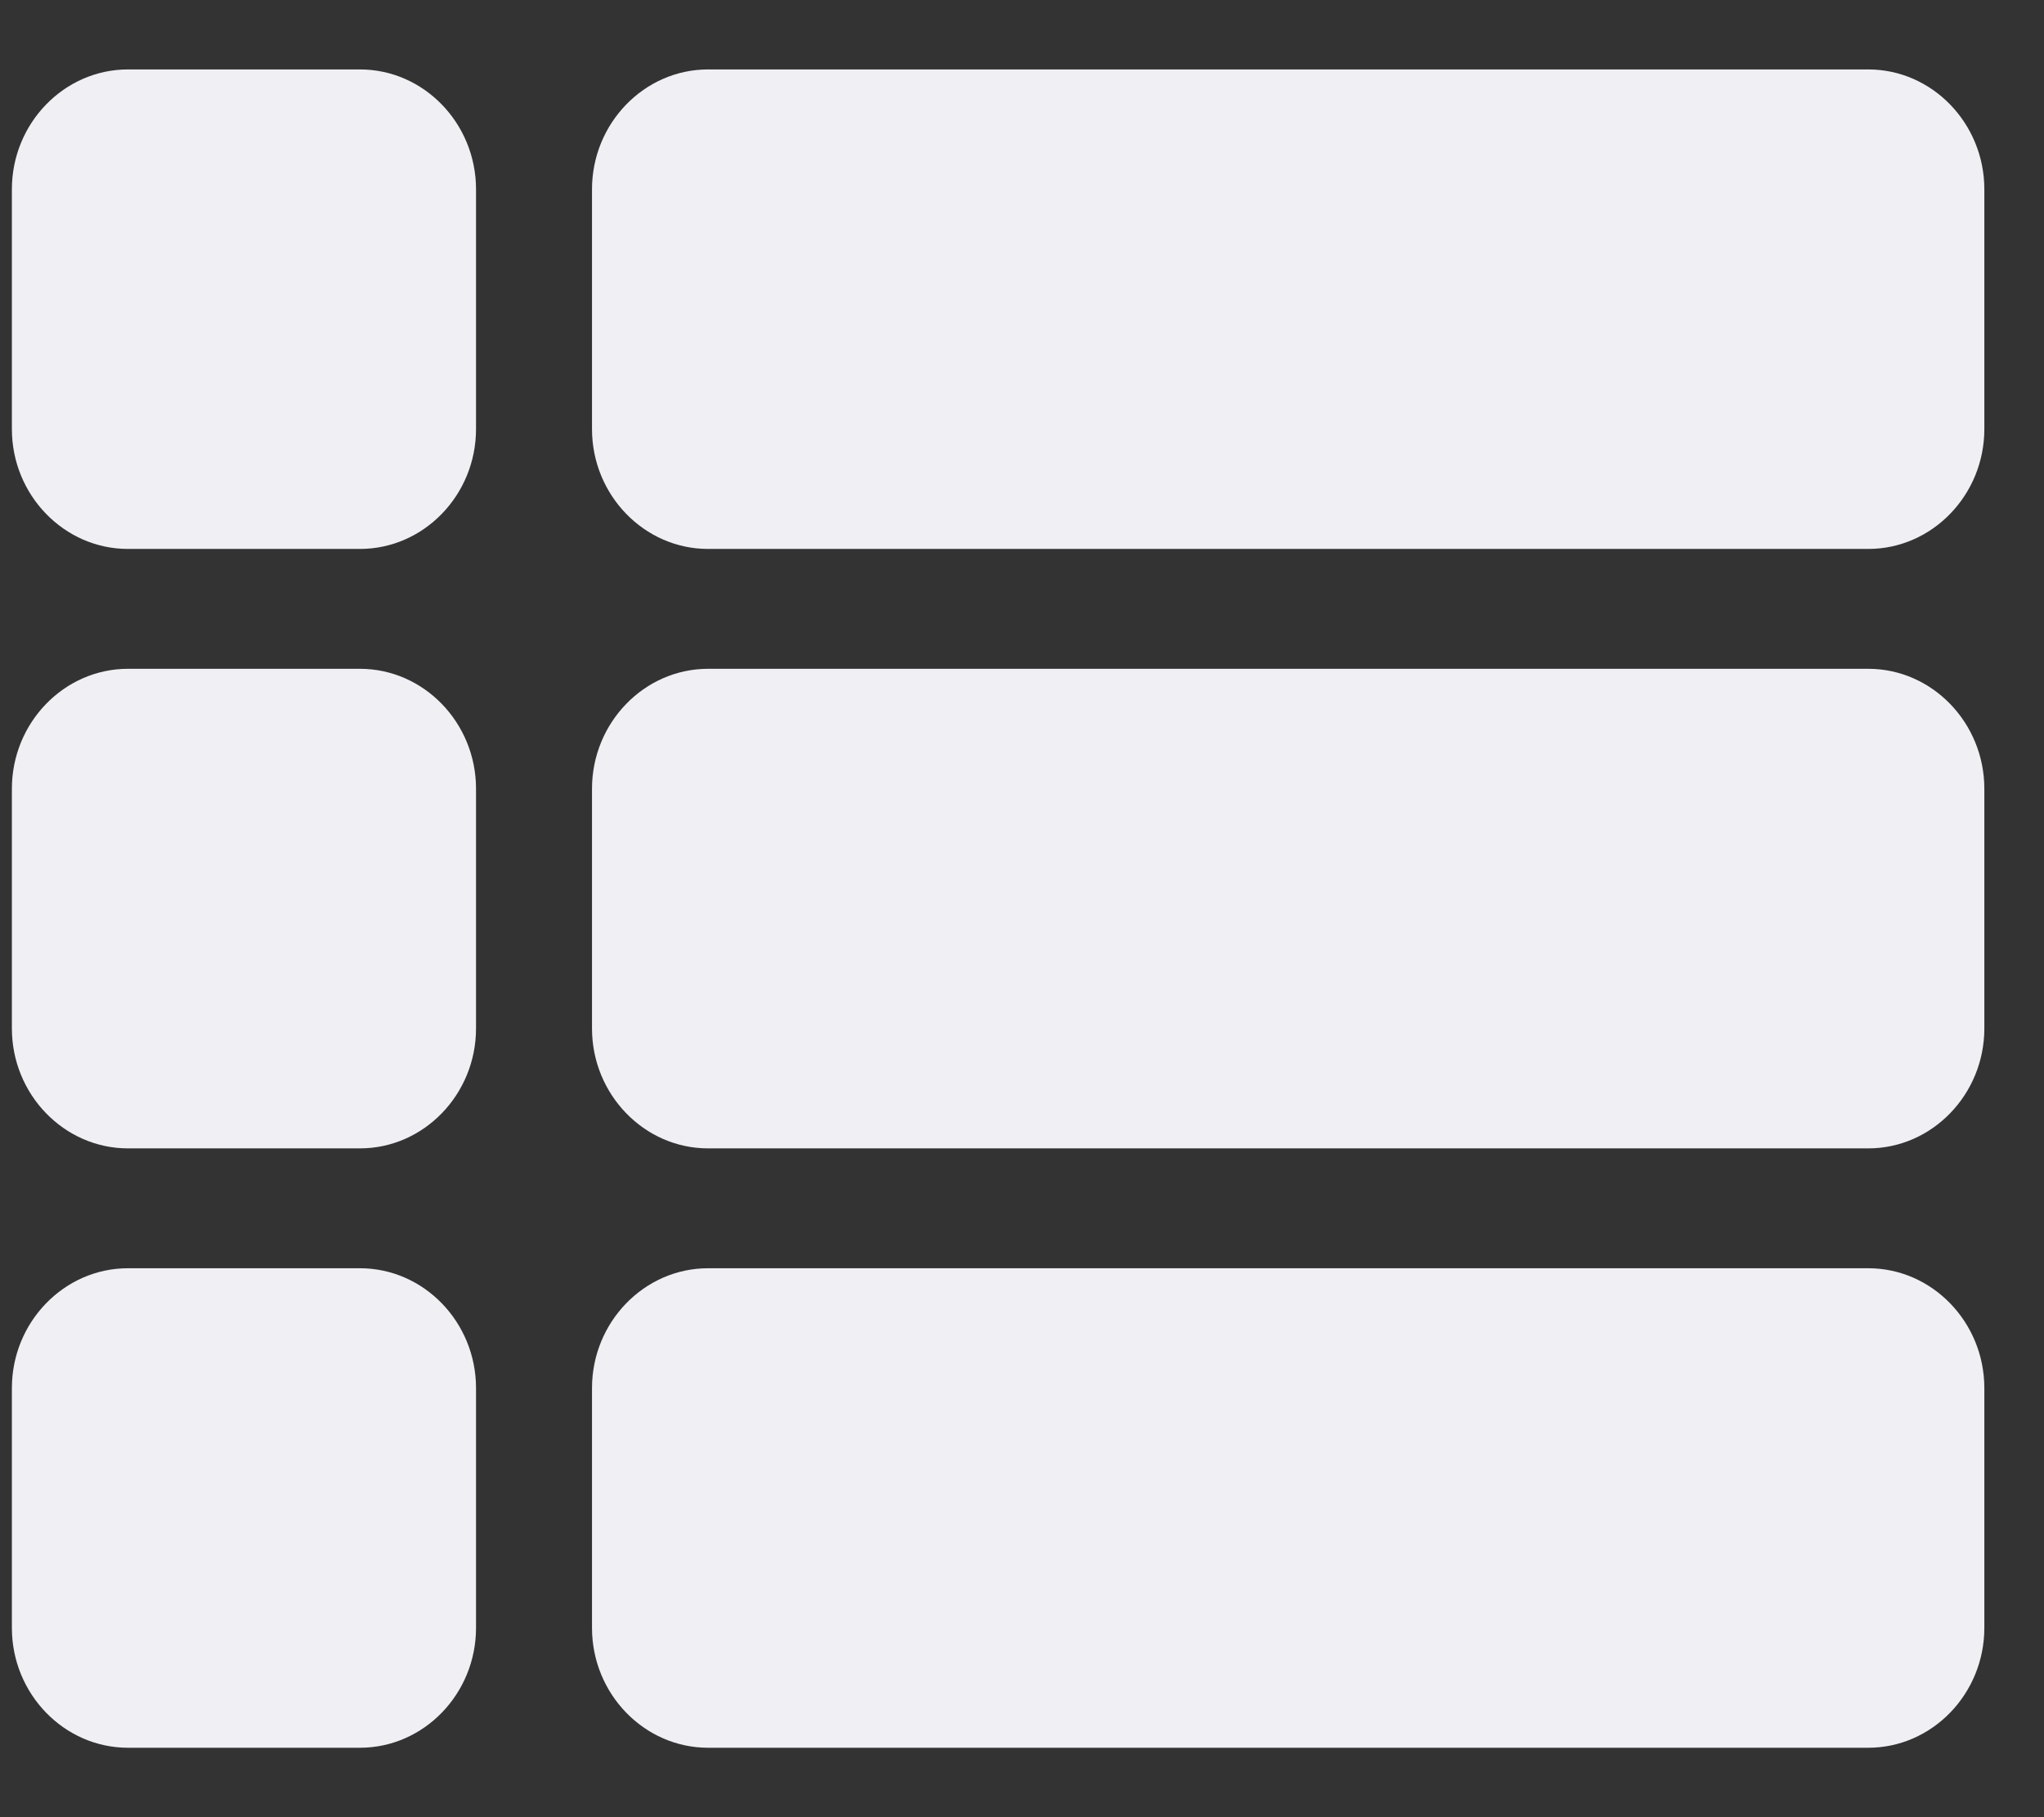 <svg width="27" height="24" viewBox="0 0 27 24" fill="none" xmlns="http://www.w3.org/2000/svg">
<rect x="0" y="0" width="27" height="24" fill="#333333" stroke="none"/>
<path d="M1.69 15.167H4.755C5.598 15.167 6.288 14.454 6.288 13.583V10.417C6.288 9.546 5.598 8.833 4.755 8.833H1.69C0.847 8.833 0.157 9.546 0.157 10.417V13.583C0.157 14.454 0.847 15.167 1.69 15.167ZM1.69 23.083H4.755C5.598 23.083 6.288 22.371 6.288 21.5V18.333C6.288 17.462 5.598 16.75 4.755 16.75H1.69C0.847 16.75 0.157 17.462 0.157 18.333V21.5C0.157 22.371 0.847 23.083 1.69 23.083ZM1.69 7.25H4.755C5.598 7.25 6.288 6.538 6.288 5.667V2.5C6.288 1.629 5.598 0.917 4.755 0.917H1.69C0.847 0.917 0.157 1.629 0.157 2.5V5.667C0.157 6.538 0.847 7.25 1.69 7.25ZM9.353 15.167H24.679C25.522 15.167 26.212 14.454 26.212 13.583V10.417C26.212 9.546 25.522 8.833 24.679 8.833H9.353C8.51 8.833 7.82 9.546 7.82 10.417V13.583C7.82 14.454 8.51 15.167 9.353 15.167ZM9.353 23.083H24.679C25.522 23.083 26.212 22.371 26.212 21.5V18.333C26.212 17.462 25.522 16.75 24.679 16.75H9.353C8.51 16.75 7.82 17.462 7.82 18.333V21.5C7.82 22.371 8.51 23.083 9.353 23.083ZM7.82 2.5V5.667C7.82 6.538 8.51 7.25 9.353 7.25H24.679C25.522 7.25 26.212 6.538 26.212 5.667V2.5C26.212 1.629 25.522 0.917 24.679 0.917H9.353C8.51 0.917 7.82 1.629 7.82 2.5Z" fill="#EFEFF4"/>
</svg>
